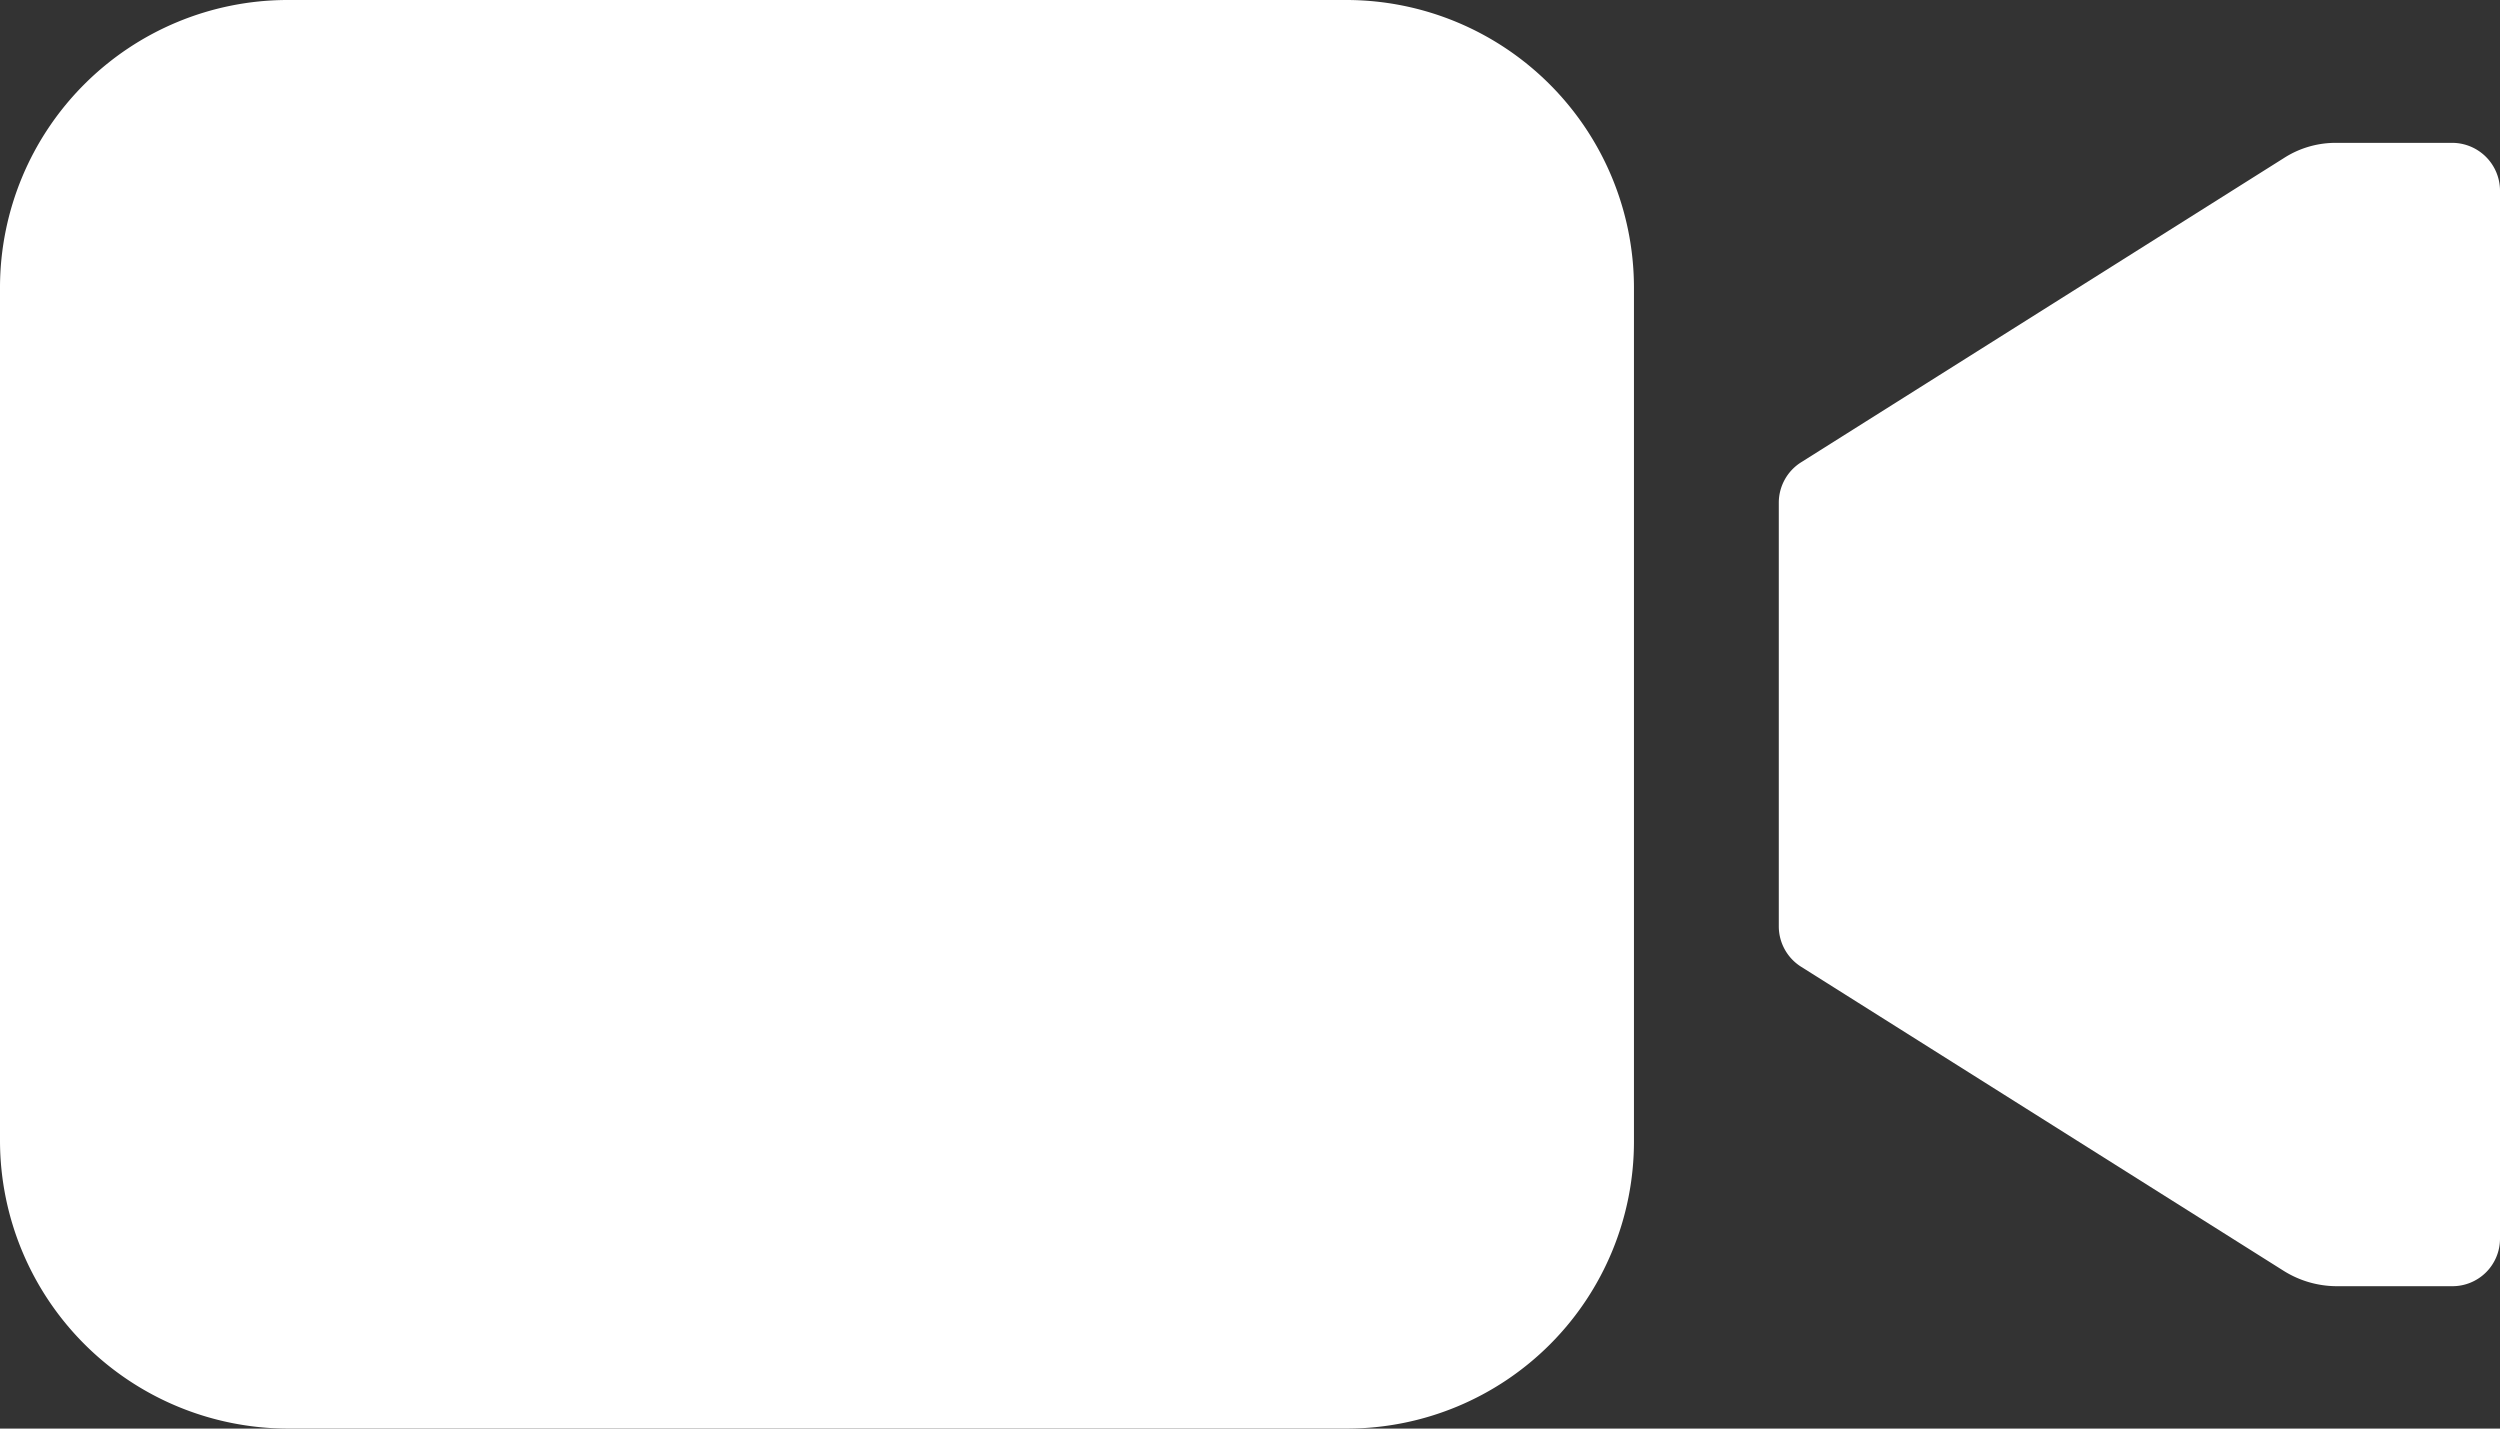 <svg xmlns="http://www.w3.org/2000/svg" width="37.784" height="21.591" viewBox="0 0 37.784 21.591">
  <rect x="0" y="0" width="37.784" height="21.591" fill="#333333" stroke="none"/>
  <g id="Icon_ionic-ios-videocam" data-name="Icon ionic-ios-videocam" transform="translate(-2.25 -9)">
    <path id="Path_253" data-name="Path 253" d="M33.083,10.8a1.441,1.441,0,0,0-.784.228l-7.3,4.6a.722.722,0,0,0-.337.607v6.41a.722.722,0,0,0,.337.607l7.3,4.6a1.516,1.516,0,0,0,.784.228h1.754a.718.718,0,0,0,.725-.717V11.517a.724.724,0,0,0-.725-.717Z" transform="translate(4.472 0.359)" fill="#fff"/>
    <path id="Path_254" data-name="Path 254" d="M22.618,30.591H6.593A4.357,4.357,0,0,1,2.25,26.256V13.335A4.35,4.35,0,0,1,6.585,9H22.61a4.35,4.35,0,0,1,4.335,4.335V26.247A4.339,4.339,0,0,1,22.618,30.591Z" fill="#fff"/>
  </g>
</svg>
